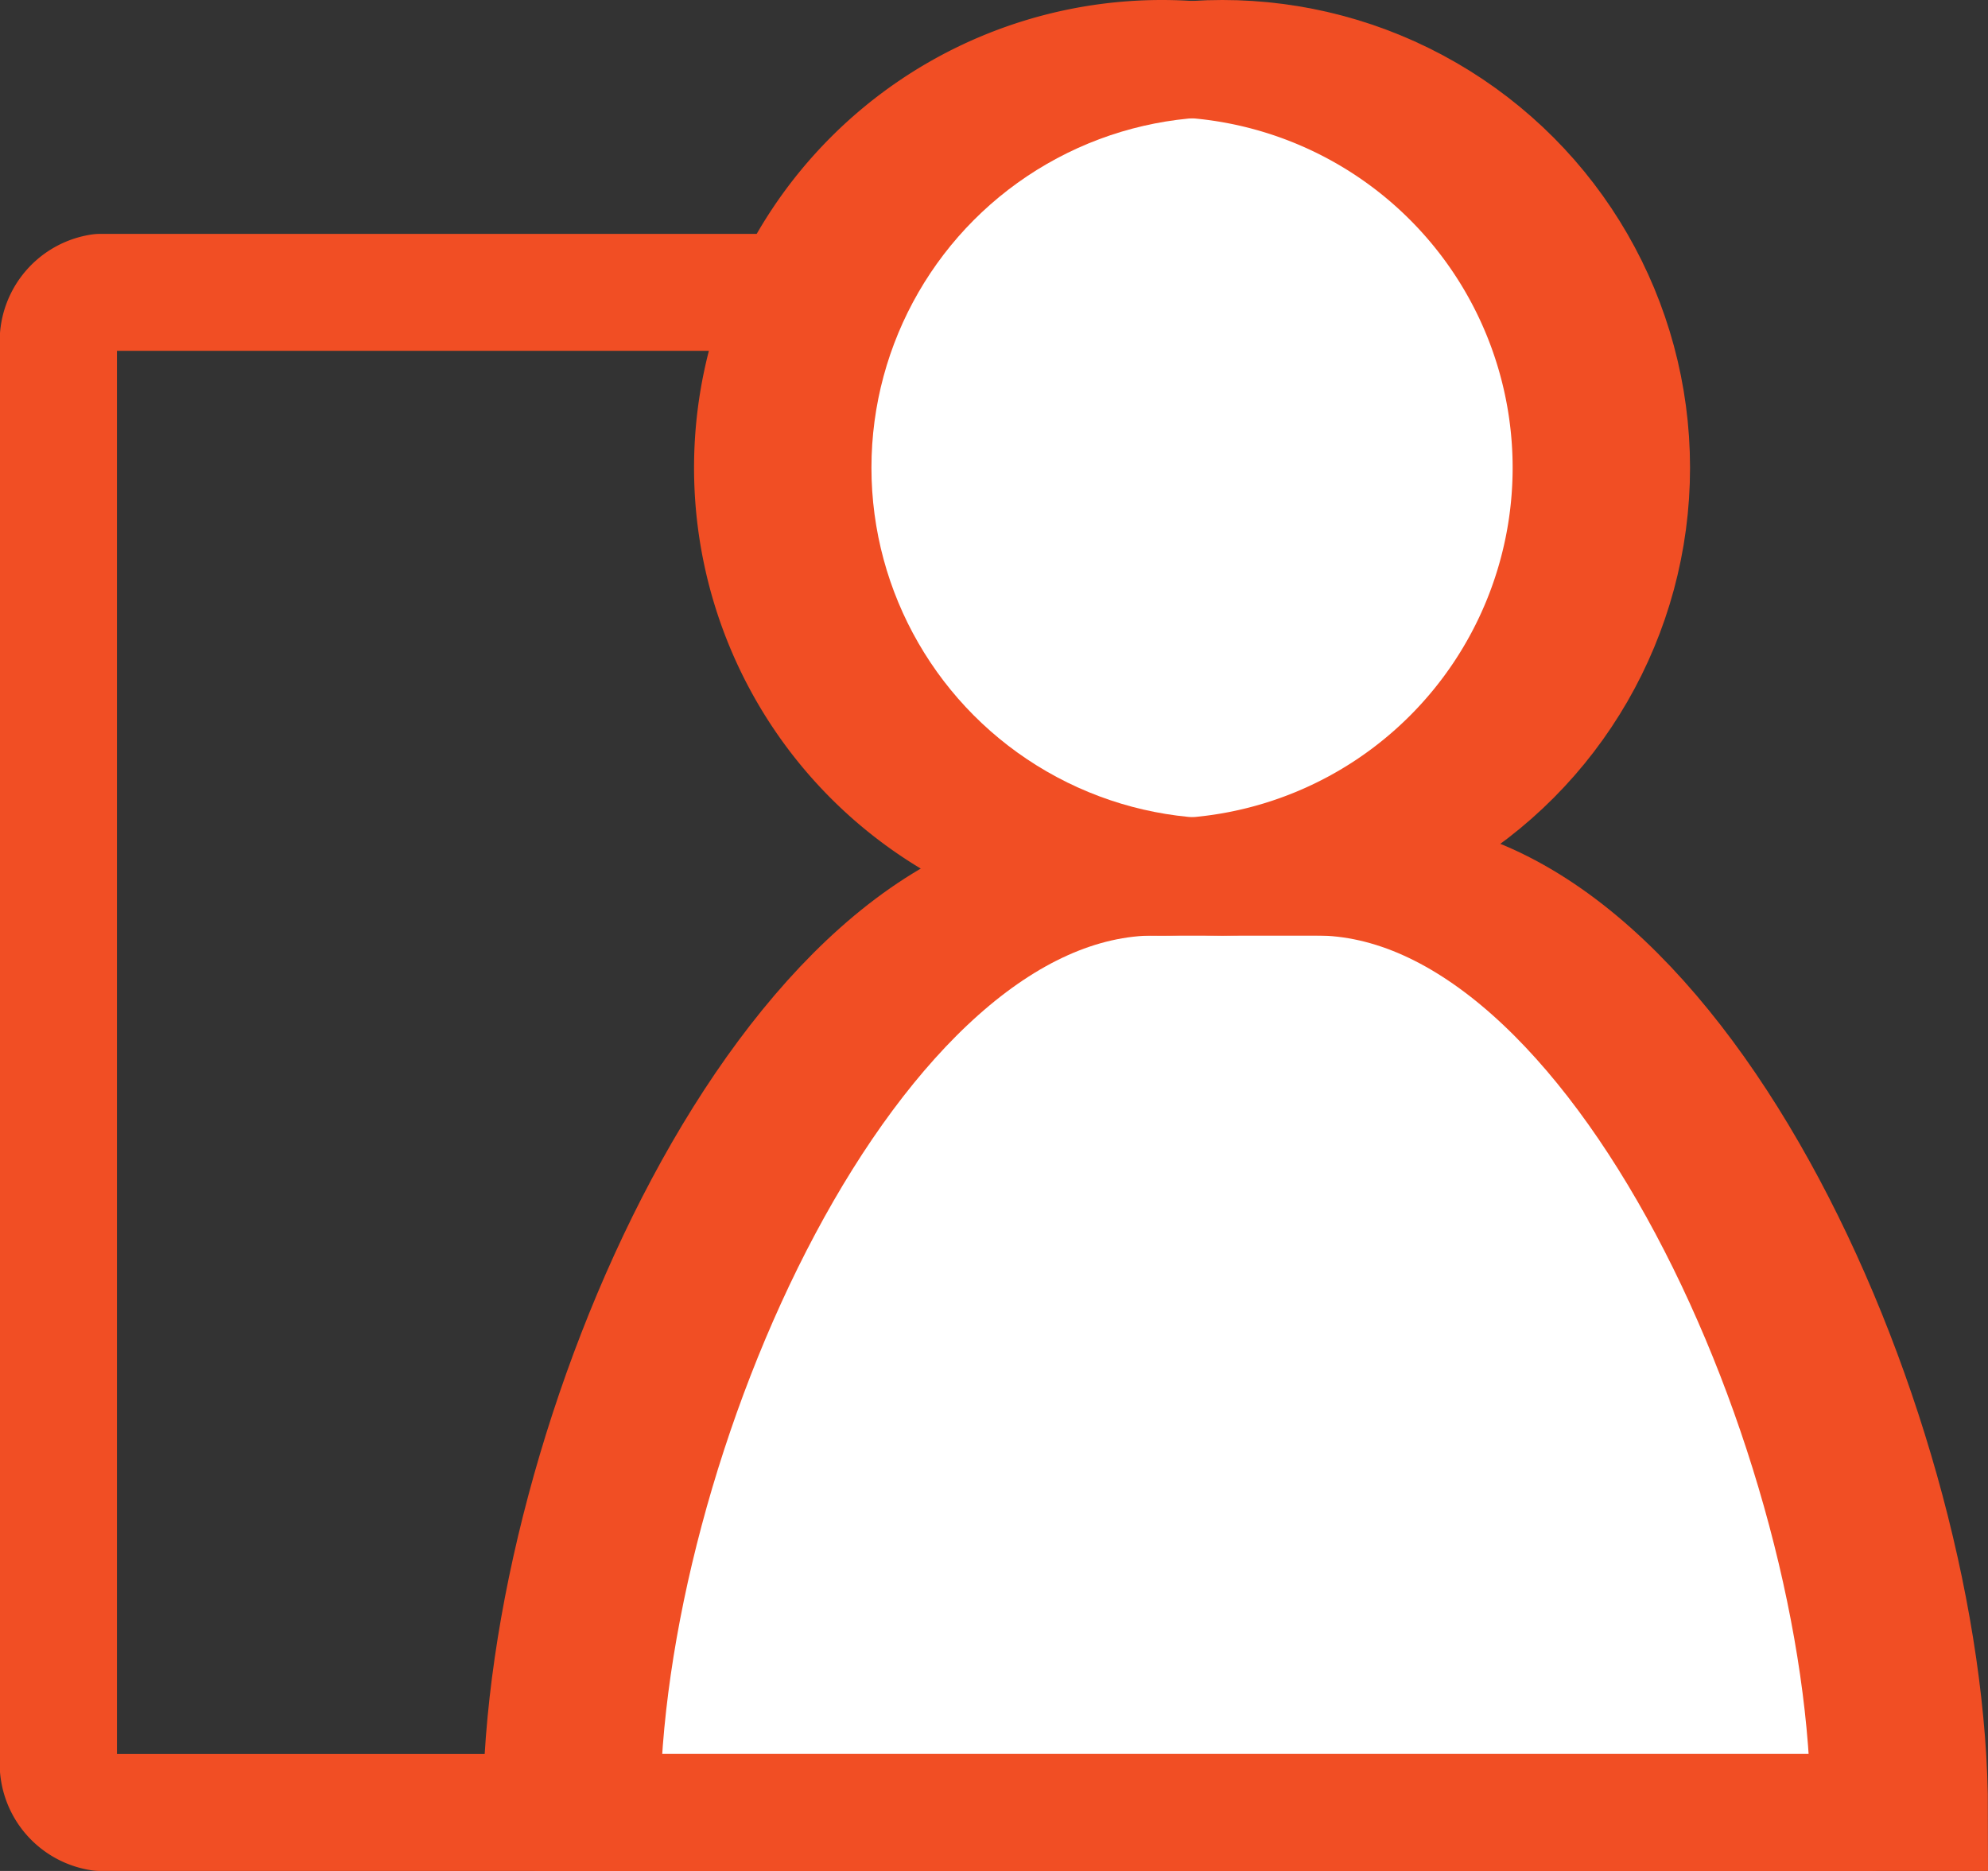 <svg xmlns="http://www.w3.org/2000/svg" width="17" height="16" viewBox="0 0 17 16">
  <rect x="0" y="0" width="17" height="16" fill="#333333" stroke="none"/>
  <g id="나의_프로젝트" data-name="나의 프로젝트" transform="translate(-21.5 -216.5)">
    <path id="패스_19" data-name="패스 19" d="M10.094,4.927H.857A.423.423,0,0,0,.5,5.393V17.461a.423.423,0,0,0,.357.466h9.238a.423.423,0,0,0,.357-.466V5.393A.423.423,0,0,0,10.094,4.927Z" transform="translate(21.5 214.073)" fill="none" stroke="#f14e24" stroke-linecap="round" stroke-linejoin="round" stroke-width="1"/>
    <path id="패스_77" data-name="패스 77" d="M7.124,6.5H5.232C2.618,6.5.5,11.343.5,14.5H11.855c0-3.157-2.118-8-4.731-8" transform="translate(26.145 217.5)" fill="#fff" stroke="#f14e24" stroke-width="1"/>
    <path id="패스_78" data-name="패스 78" d="M7.124,6.5H5.232C2.618,6.5.5,11.343.5,14.5H11.855C11.855,11.343,9.736,6.5,7.124,6.5Z" transform="translate(25.629 217.5)" fill="none" stroke="#f14e24" stroke-linecap="round" stroke-linejoin="round" stroke-width="1"/>
    <path id="패스_79" data-name="패스 79" d="M9.5,4A3.5,3.5,0,1,0,6,7.5,3.5,3.5,0,0,0,9.5,4" transform="translate(25.435 216.5)" fill="#fff" stroke="#f14e24" stroke-width="1"/>
    <ellipse id="타원_14" data-name="타원 14" cx="3.5" cy="3.5" rx="3.5" ry="3.5" transform="translate(28.452 217)" fill="none" stroke="#f14e24" stroke-linecap="round" stroke-linejoin="round" stroke-width="1"/>
  </g>
</svg>
